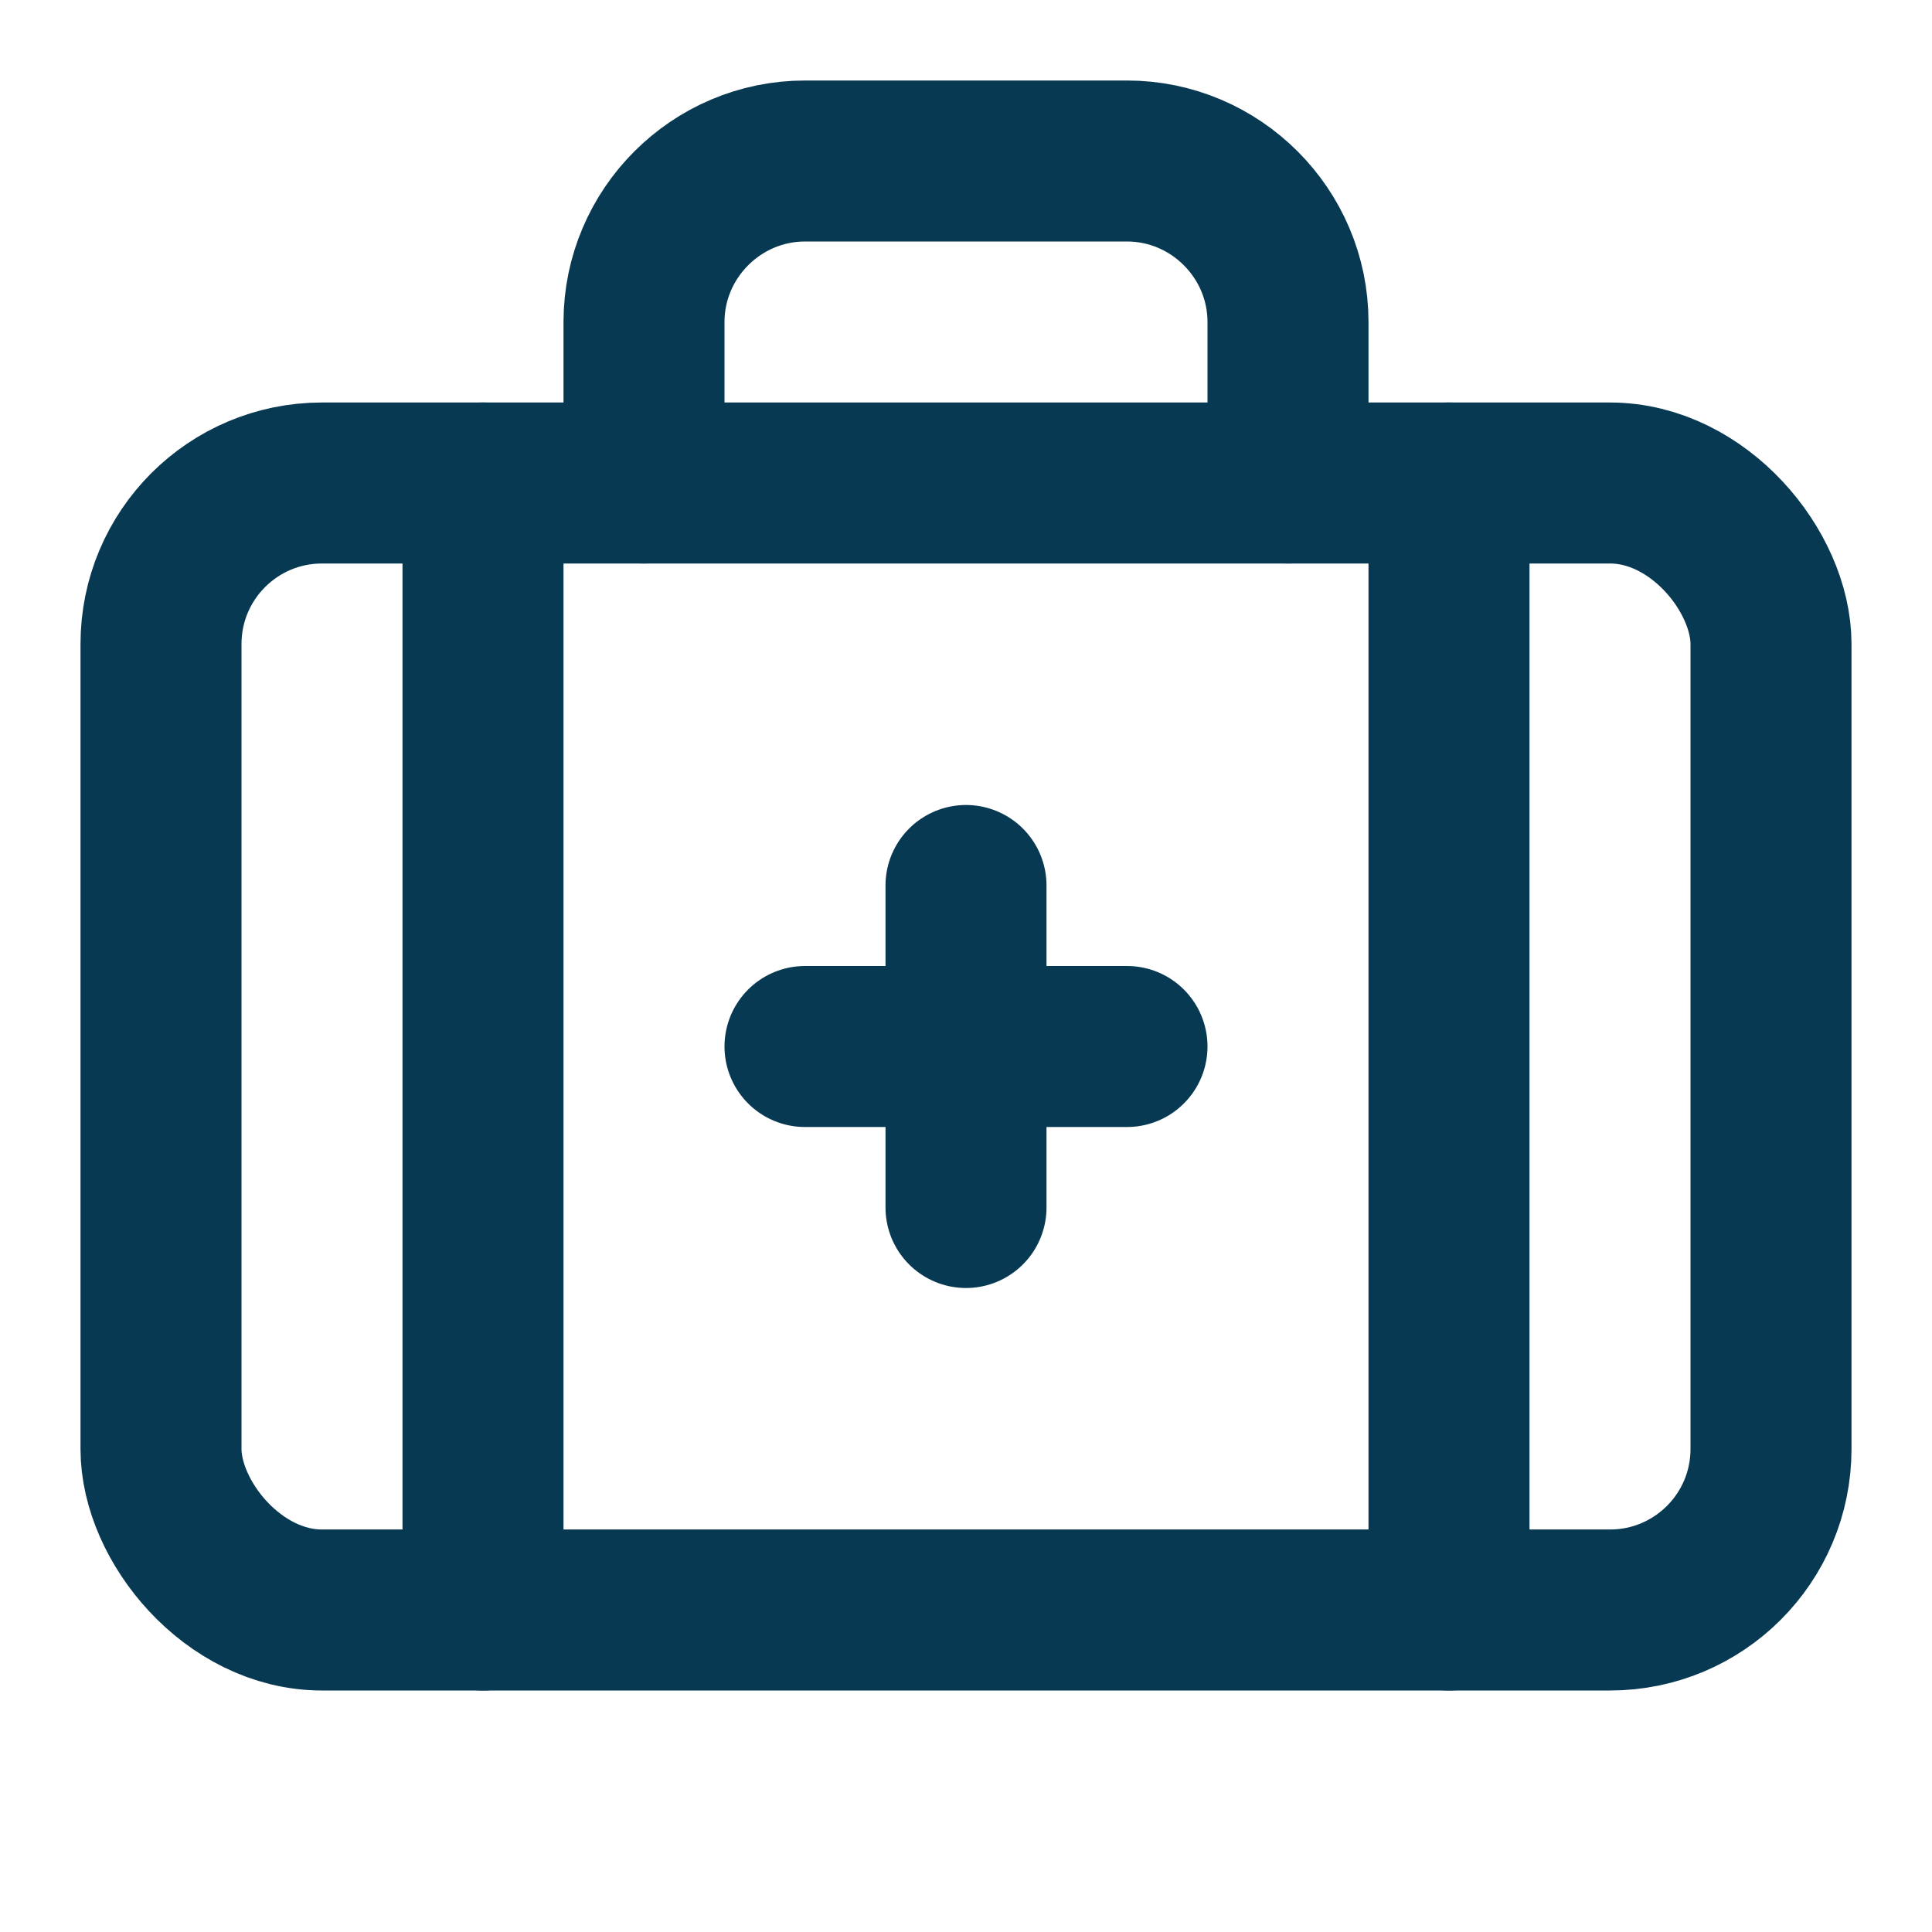 <?xml version="1.0" encoding="UTF-8"?>
<svg id="Layer_1" xmlns="http://www.w3.org/2000/svg" version="1.1" viewBox="0 0 24 24">
  <!-- Generator: Adobe Illustrator 29.0.1, SVG Export Plug-In . SVG Version: 2.1.0 Build 192)  -->
  <defs>
    <style>
      .st0 {
        fill: none;
        stroke: #083952;
        stroke-linecap: round;
        stroke-linejoin: round;
        stroke-width: 2px;
      }
    </style>
  </defs>
  <path class="st0" d="M12,11v4"/>
  <path class="st0" d="M14,13h-4"/>
  <path class="st0" d="M16,6v-2c0-1.1-.9-2-2-2h-4c-1.1,0-2,.9-2,2v2"/>
  <path class="st0" d="M18,6v14"/>
  <path class="st0" d="M6,6v14"/>
  <rect class="st0" x="2" y="6" width="20" height="14" rx="2" ry="2"/>
</svg>